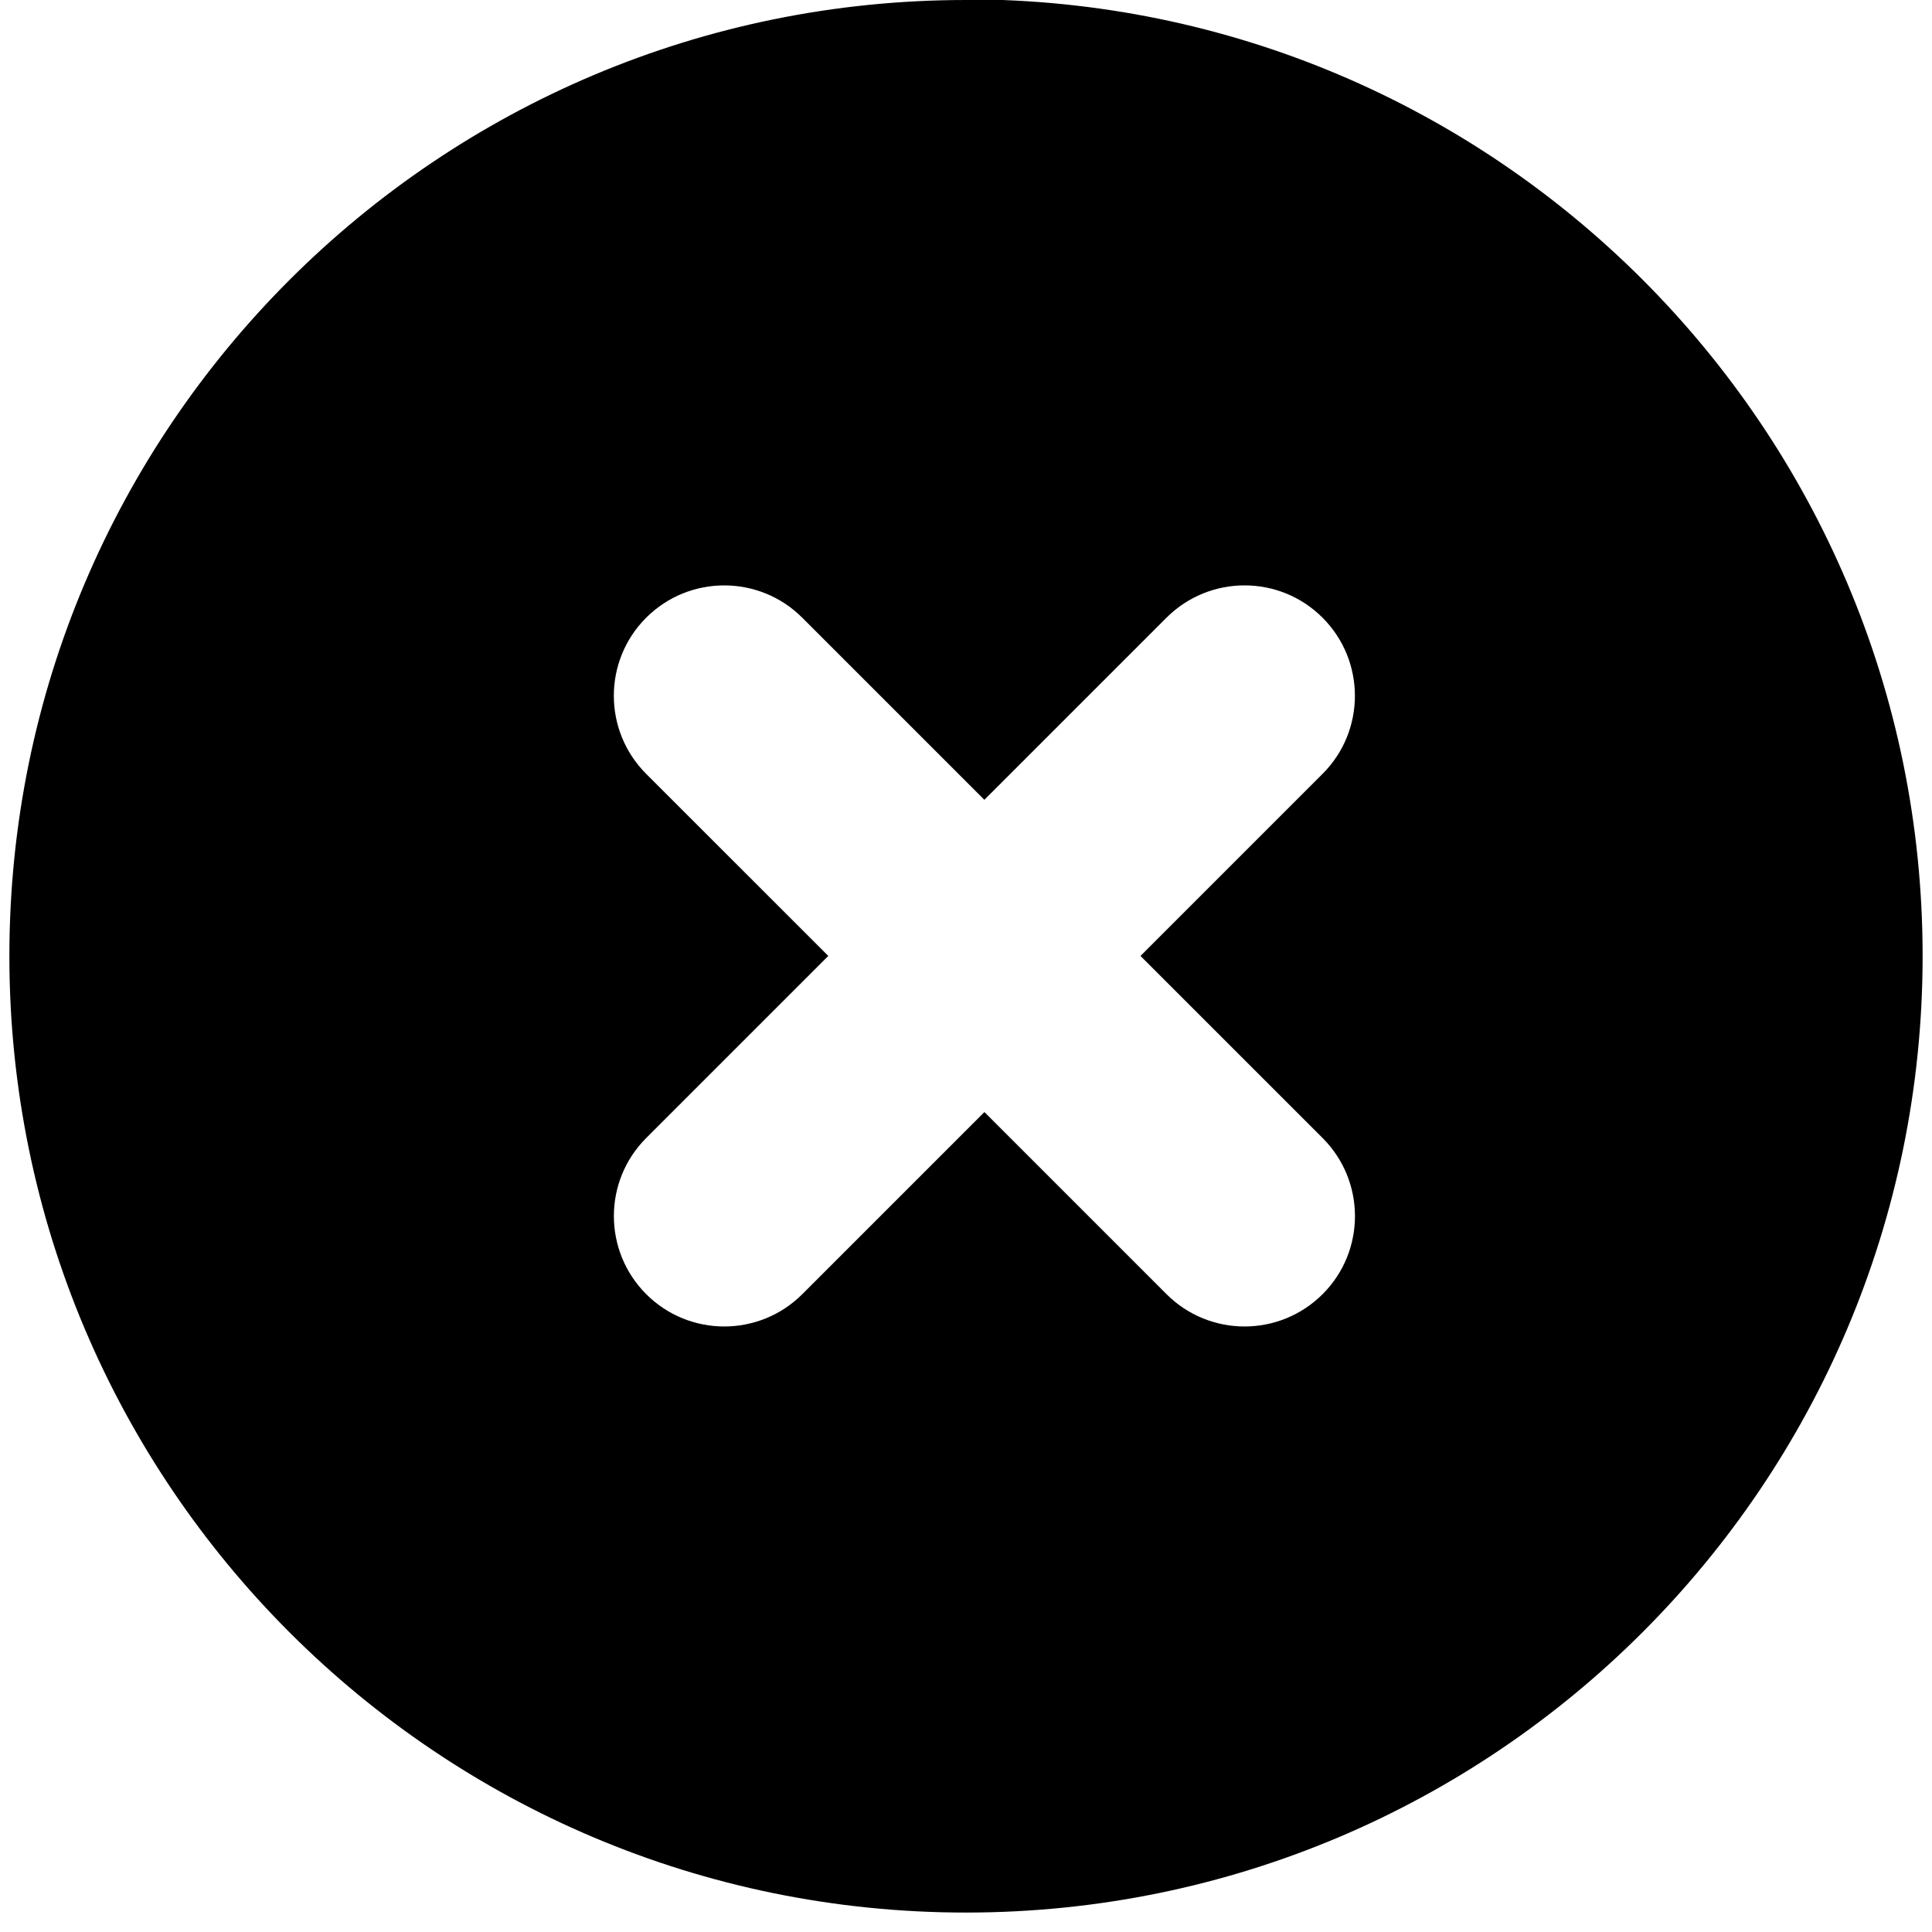 <svg viewBox="0 0 1024 1024">
  <path d="M512 0C232 0 5 226.64 4.973 506.667s226.996 507.027 507.027 507.027 507.027-226.996 507.027-507.027S792.031-0.361 512-0.361zM701.02 685.926c-22.867 22.842-59.905 22.842-82.747 0l-96.513-96.513-96.513 96.513c-22.867 22.842-59.905 22.842-82.747 0-22.842-22.867-22.842-59.905 0-82.747L439.013 506.667l-96.538-96.513c-22.842-22.867-22.842-59.905 0-82.747 22.867-22.842 59.905-22.842 82.747 0l96.513 96.513 96.513-96.513c22.867-22.842 59.905-22.867 82.747 0 22.842 22.867 22.842 59.905 0 82.747L604.482 506.667l96.538 96.513C723.861 626.046 723.887 663.085 701.02 685.926z" />
</svg>
